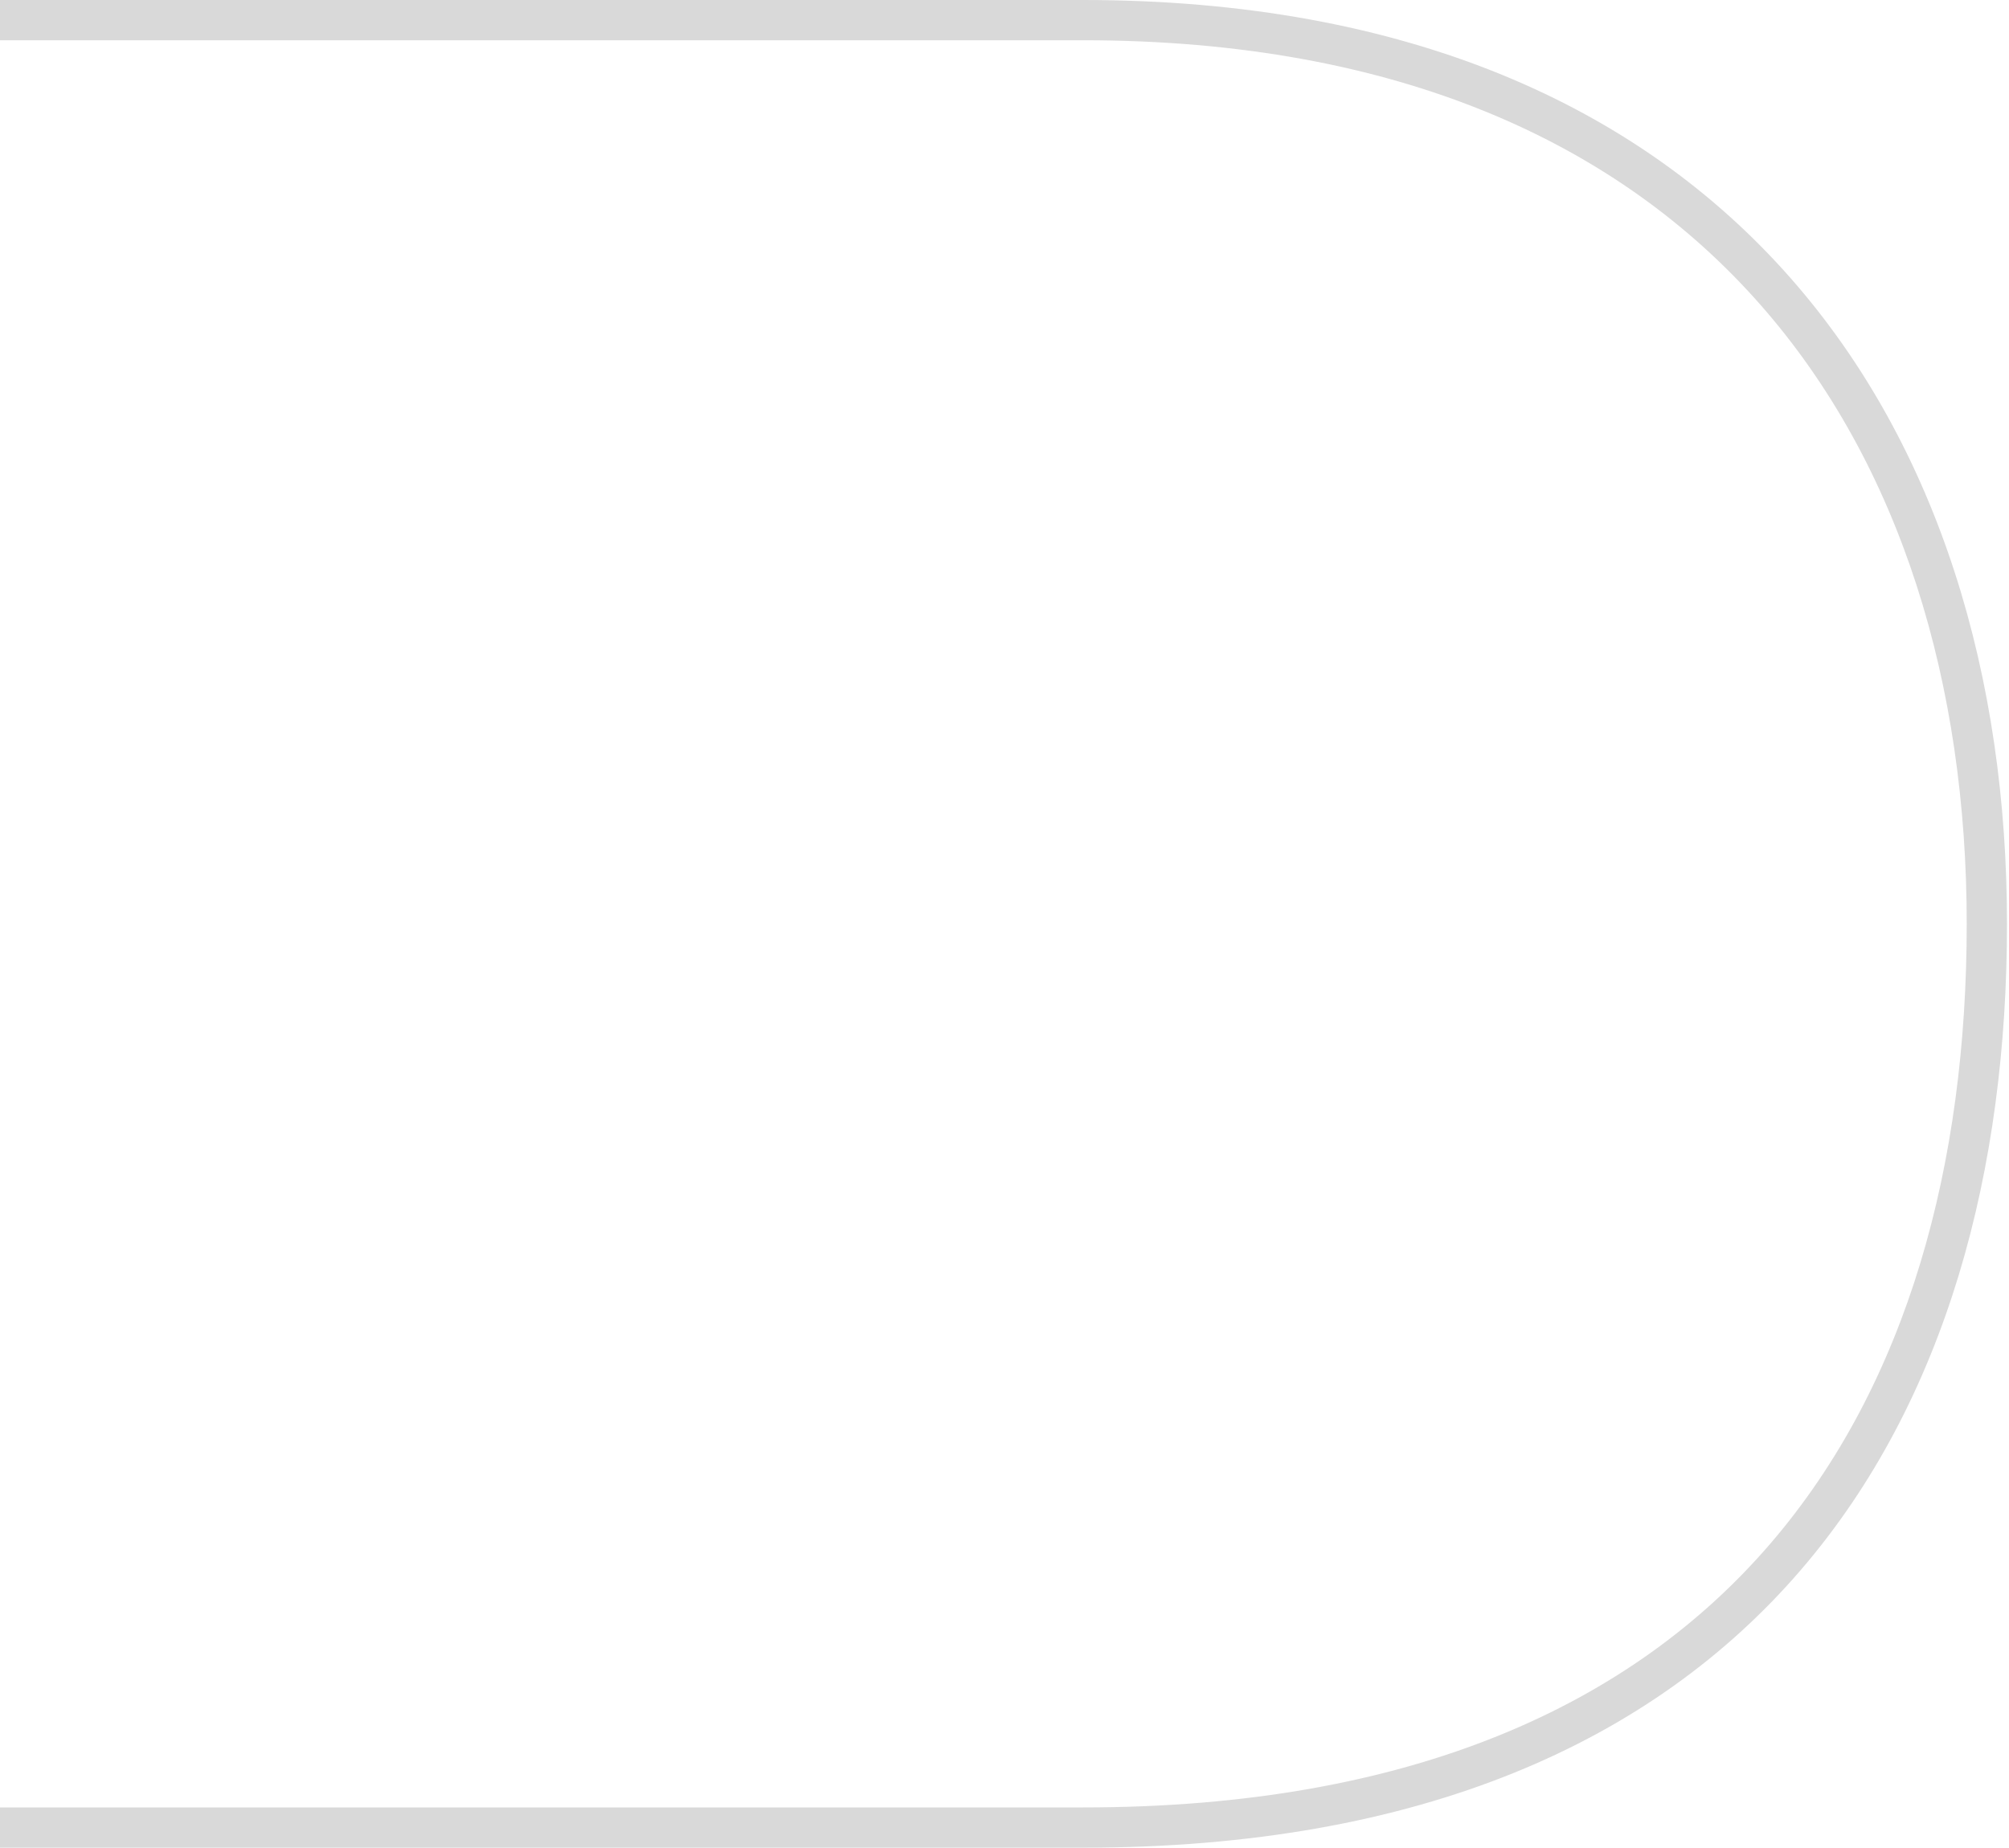 <svg width="499" height="459" viewBox="0 0 499 459" fill="none" xmlns="http://www.w3.org/2000/svg">
<path d="M498.5 229.5C498.5 168.65 481.895 111.224 444.626 68.944C407.262 26.555 349.666 0 269 0H0V10H269C347.334 10 401.988 35.695 437.124 75.556C472.355 115.526 488.5 170.35 488.5 229.5C488.5 288.773 474.044 343.574 439.709 383.489C405.491 423.27 350.894 449 269 449H0.001C0.001 449 0 449 0 454C0 459 0.001 459 0.001 459H269C353.106 459 410.759 432.48 447.291 390.011C483.706 347.676 498.5 290.227 498.5 229.5Z" fill="#D9D9D9"/>
</svg>
